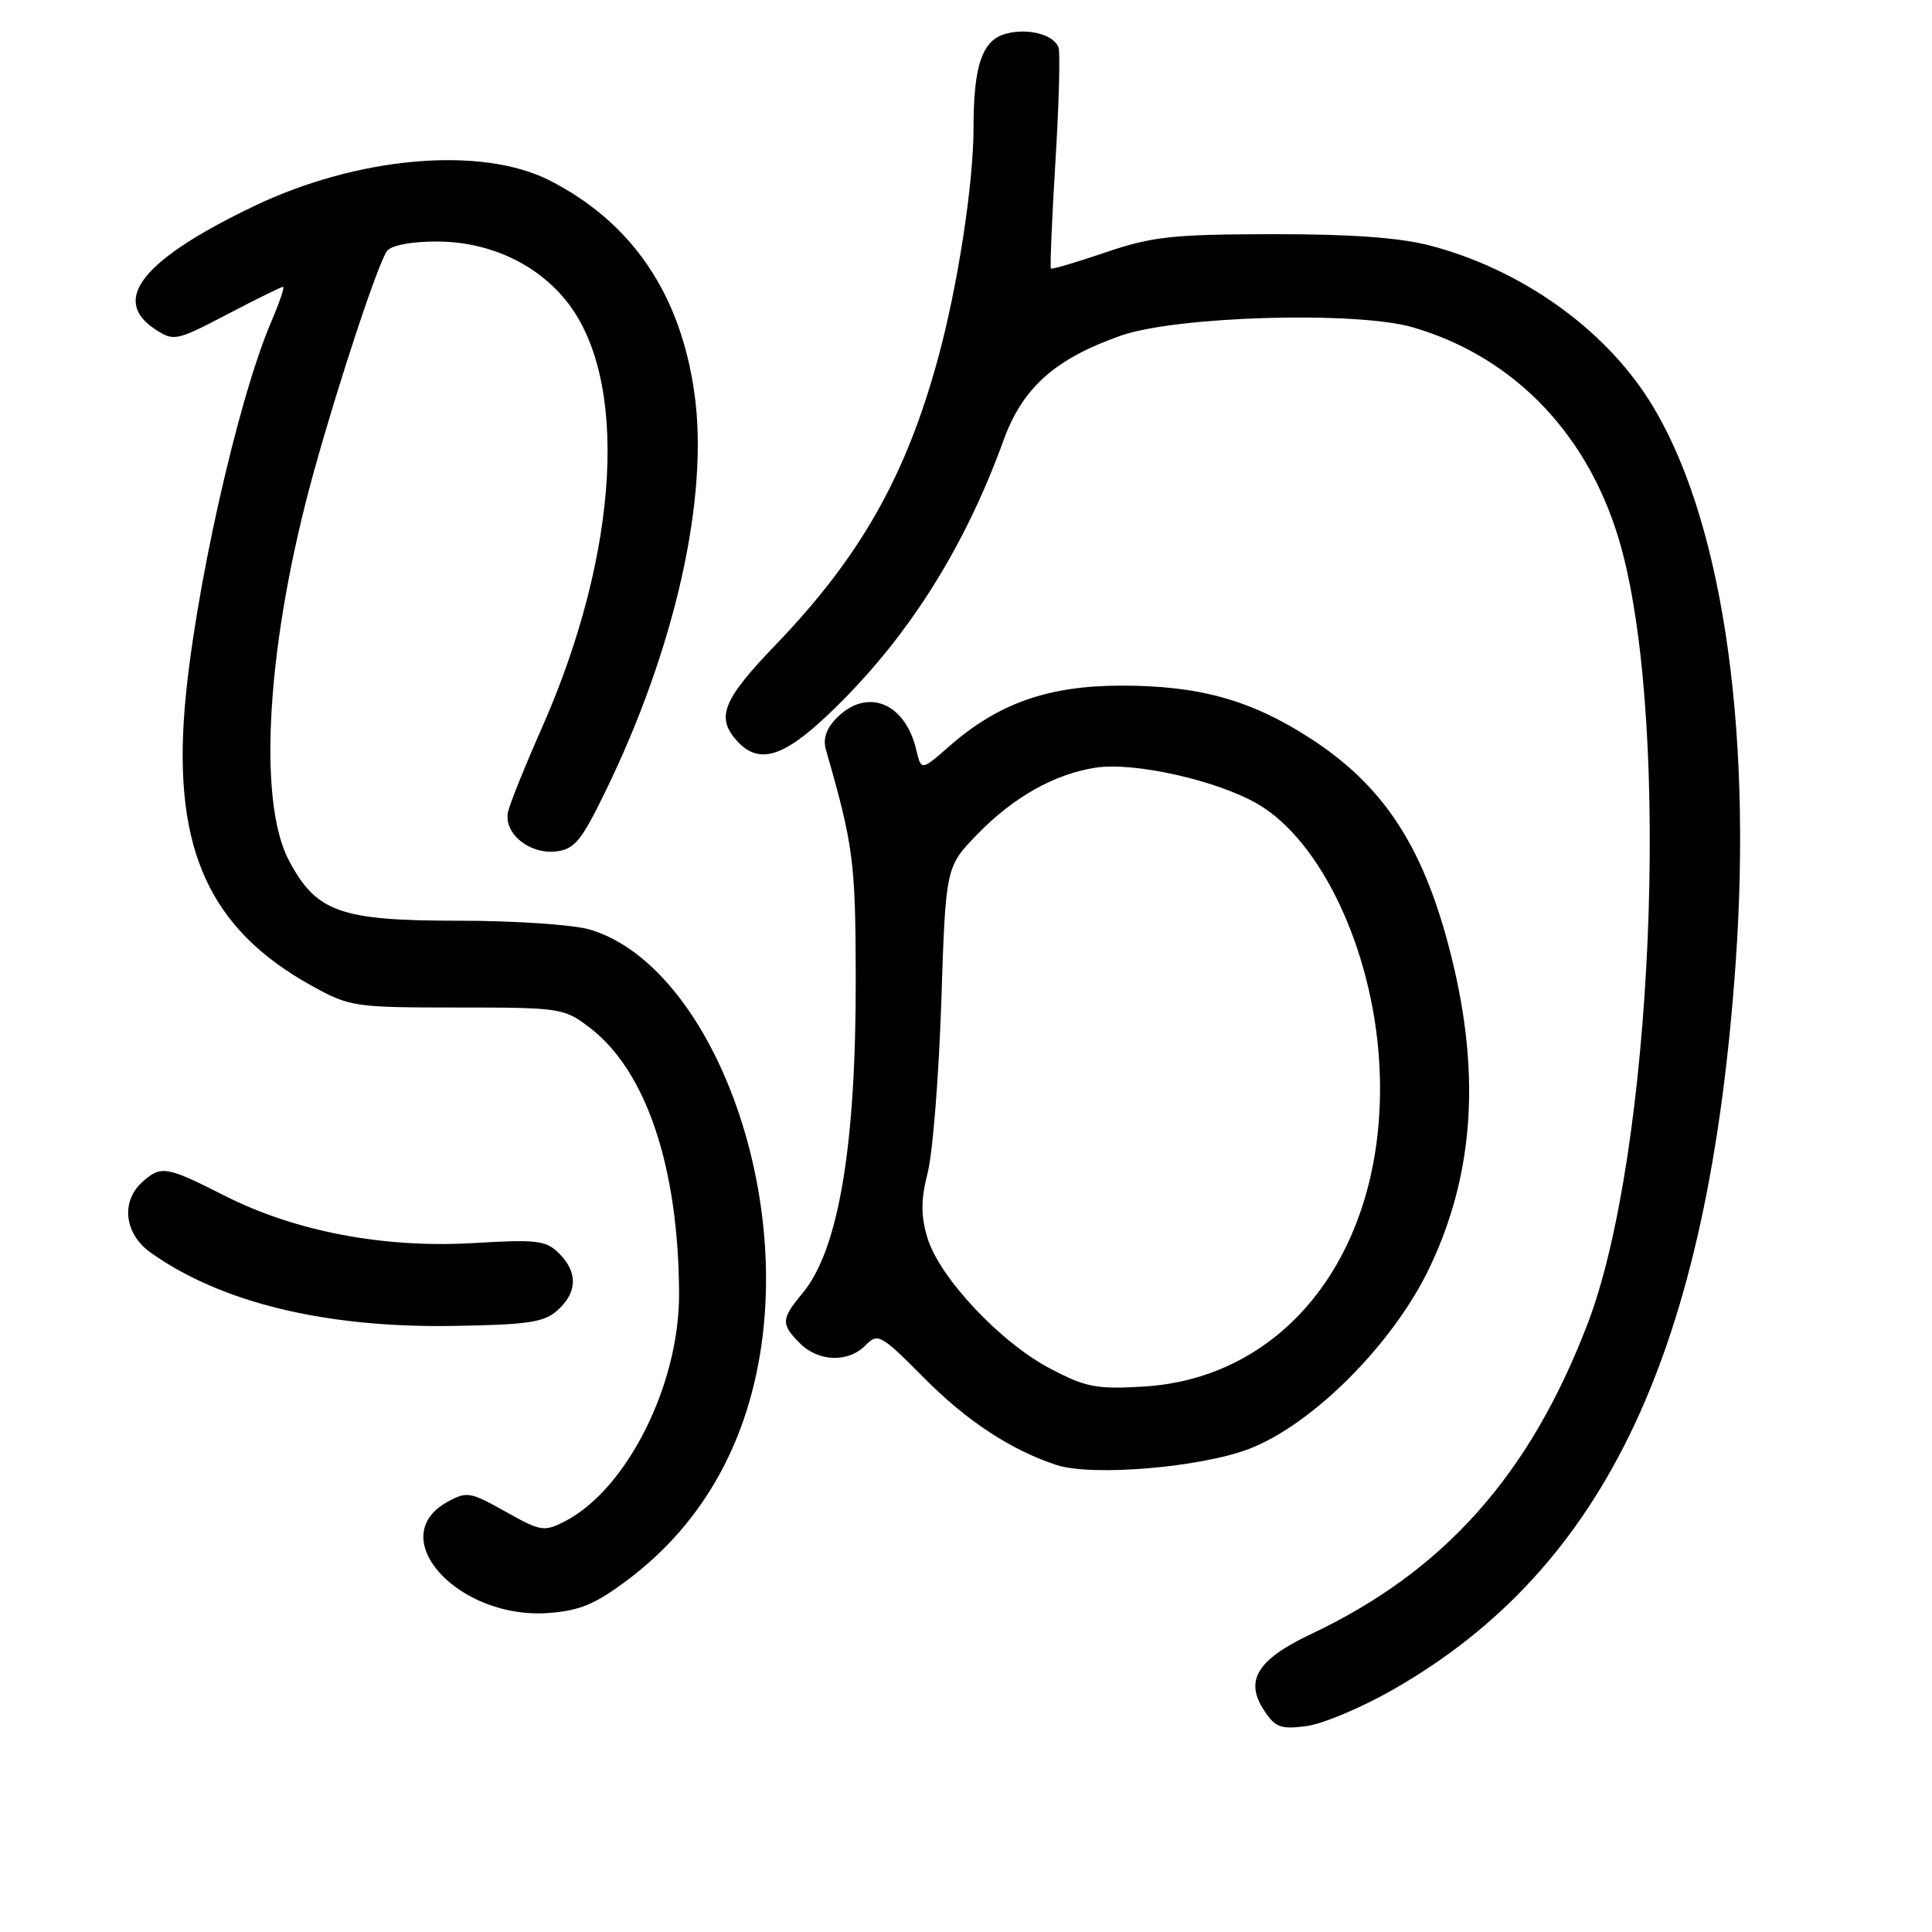 <?xml version="1.0" encoding="UTF-8" standalone="no"?>
<!DOCTYPE svg PUBLIC "-//W3C//DTD SVG 1.1//EN" "http://www.w3.org/Graphics/SVG/1.1/DTD/svg11.dtd" >
<svg xmlns="http://www.w3.org/2000/svg" xmlns:xlink="http://www.w3.org/1999/xlink" version="1.1" viewBox="0 0 256 256">
 <g >
 <path fill="currentColor"
d=" M 184.61 223.87 C 212.79 207.75 226.39 178.87 229.99 127.50 C 232.22 95.57 227.99 68.04 218.55 53.09 C 212.46 43.43 201.45 35.66 189.46 32.53 C 185.41 31.48 178.89 31.01 168.54 31.03 C 155.35 31.05 152.64 31.35 146.50 33.44 C 142.65 34.75 139.39 35.72 139.25 35.58 C 139.12 35.45 139.38 29.07 139.85 21.42 C 140.32 13.76 140.50 6.95 140.26 6.29 C 139.64 4.60 136.32 3.70 133.39 4.44 C 130.17 5.25 129.00 8.58 129.00 16.93 C 129.00 24.32 126.90 37.97 124.29 47.50 C 120.02 63.14 113.98 73.79 102.76 85.46 C 95.76 92.74 94.83 95.05 97.65 98.17 C 100.49 101.31 103.70 100.40 109.64 94.78 C 119.94 85.04 127.68 72.95 132.97 58.35 C 135.49 51.38 139.78 47.55 148.50 44.48 C 155.89 41.88 179.73 41.20 187.20 43.37 C 200.88 47.35 210.89 57.98 214.88 72.77 C 221.43 97.04 218.97 152.95 210.37 175.40 C 202.67 195.50 191.33 208.21 173.65 216.56 C 166.62 219.89 164.90 222.67 167.46 226.58 C 168.99 228.91 169.69 229.17 173.14 228.71 C 175.31 228.42 180.47 226.24 184.61 223.87 Z  M 83.29 209.25 C 93.27 201.71 99.33 190.77 101.03 177.22 C 103.97 153.81 92.88 127.58 78.19 123.18 C 76.03 122.53 68.25 122.00 60.87 122.00 C 45.06 122.00 41.92 120.89 38.27 113.99 C 34.04 105.97 35.40 84.78 41.59 62.50 C 44.98 50.29 50.13 34.78 51.29 33.25 C 51.85 32.51 54.53 32.00 57.81 32.00 C 64.64 32.00 70.87 34.81 74.90 39.70 C 83.40 50.01 82.14 73.06 71.78 96.50 C 69.59 101.45 67.59 106.41 67.33 107.53 C 66.66 110.35 70.10 113.23 73.66 112.82 C 76.10 112.55 77.02 111.44 80.16 105.00 C 89.44 85.99 93.94 66.02 92.03 52.23 C 90.21 39.00 83.77 29.50 72.85 23.92 C 63.77 19.29 47.34 20.73 33.54 27.37 C 18.88 34.41 14.63 39.74 20.56 43.63 C 23.03 45.25 23.34 45.19 30.11 41.65 C 33.95 39.64 37.28 38.00 37.51 38.00 C 37.74 38.00 37.03 40.09 35.94 42.64 C 31.45 53.11 25.66 79.05 24.46 94.00 C 22.98 112.61 27.82 123.15 41.27 130.60 C 46.35 133.41 46.91 133.50 60.57 133.50 C 74.27 133.50 74.74 133.57 78.13 136.16 C 85.63 141.87 89.93 154.69 89.98 171.48 C 90.01 183.50 83.07 197.33 74.87 201.57 C 72.11 203.00 71.66 202.93 66.97 200.29 C 62.28 197.66 61.84 197.59 59.25 199.03 C 50.80 203.74 60.74 214.61 72.68 213.73 C 76.87 213.42 78.90 212.56 83.29 209.25 Z  M 165.50 191.99 C 173.99 188.73 184.69 177.97 189.47 167.87 C 195.48 155.20 196.26 141.51 191.91 125.18 C 188.35 111.79 183.12 103.97 173.59 97.81 C 165.72 92.73 158.83 90.82 148.42 90.85 C 138.82 90.88 132.23 93.22 125.74 98.92 C 122.07 102.14 122.07 102.14 121.40 99.32 C 119.93 93.11 114.91 91.09 110.91 95.09 C 109.49 96.51 109.02 97.88 109.44 99.34 C 113.08 112.02 113.36 114.13 113.39 129.50 C 113.44 151.81 111.12 165.60 106.36 171.33 C 103.49 174.77 103.45 175.45 106.00 178.00 C 108.47 180.47 112.43 180.58 114.70 178.25 C 116.32 176.59 116.72 176.81 122.47 182.61 C 128.11 188.30 133.98 192.15 140.00 194.12 C 144.68 195.66 159.08 194.45 165.50 191.99 Z  M 73.90 173.60 C 76.52 171.22 76.58 168.58 74.08 166.08 C 72.36 164.36 71.14 164.21 62.79 164.71 C 50.90 165.42 39.10 163.18 29.75 158.43 C 22.03 154.51 21.33 154.39 18.83 156.65 C 15.98 159.24 16.49 163.50 19.95 165.97 C 29.30 172.62 43.16 175.98 60.15 175.69 C 70.03 175.53 72.12 175.21 73.90 173.60 Z  M 139.13 181.33 C 132.55 177.88 124.45 169.25 122.89 164.02 C 122.00 161.05 122.01 159.02 122.93 155.35 C 123.60 152.72 124.40 142.53 124.73 132.71 C 125.31 114.86 125.31 114.86 129.54 110.51 C 134.31 105.61 139.73 102.56 145.18 101.72 C 150.27 100.93 161.33 103.42 166.68 106.55 C 175.04 111.45 181.79 125.71 182.74 140.50 C 184.27 164.50 171.22 182.56 151.50 183.73 C 145.30 184.10 143.88 183.83 139.13 181.33 Z "/>
</g>
</svg>